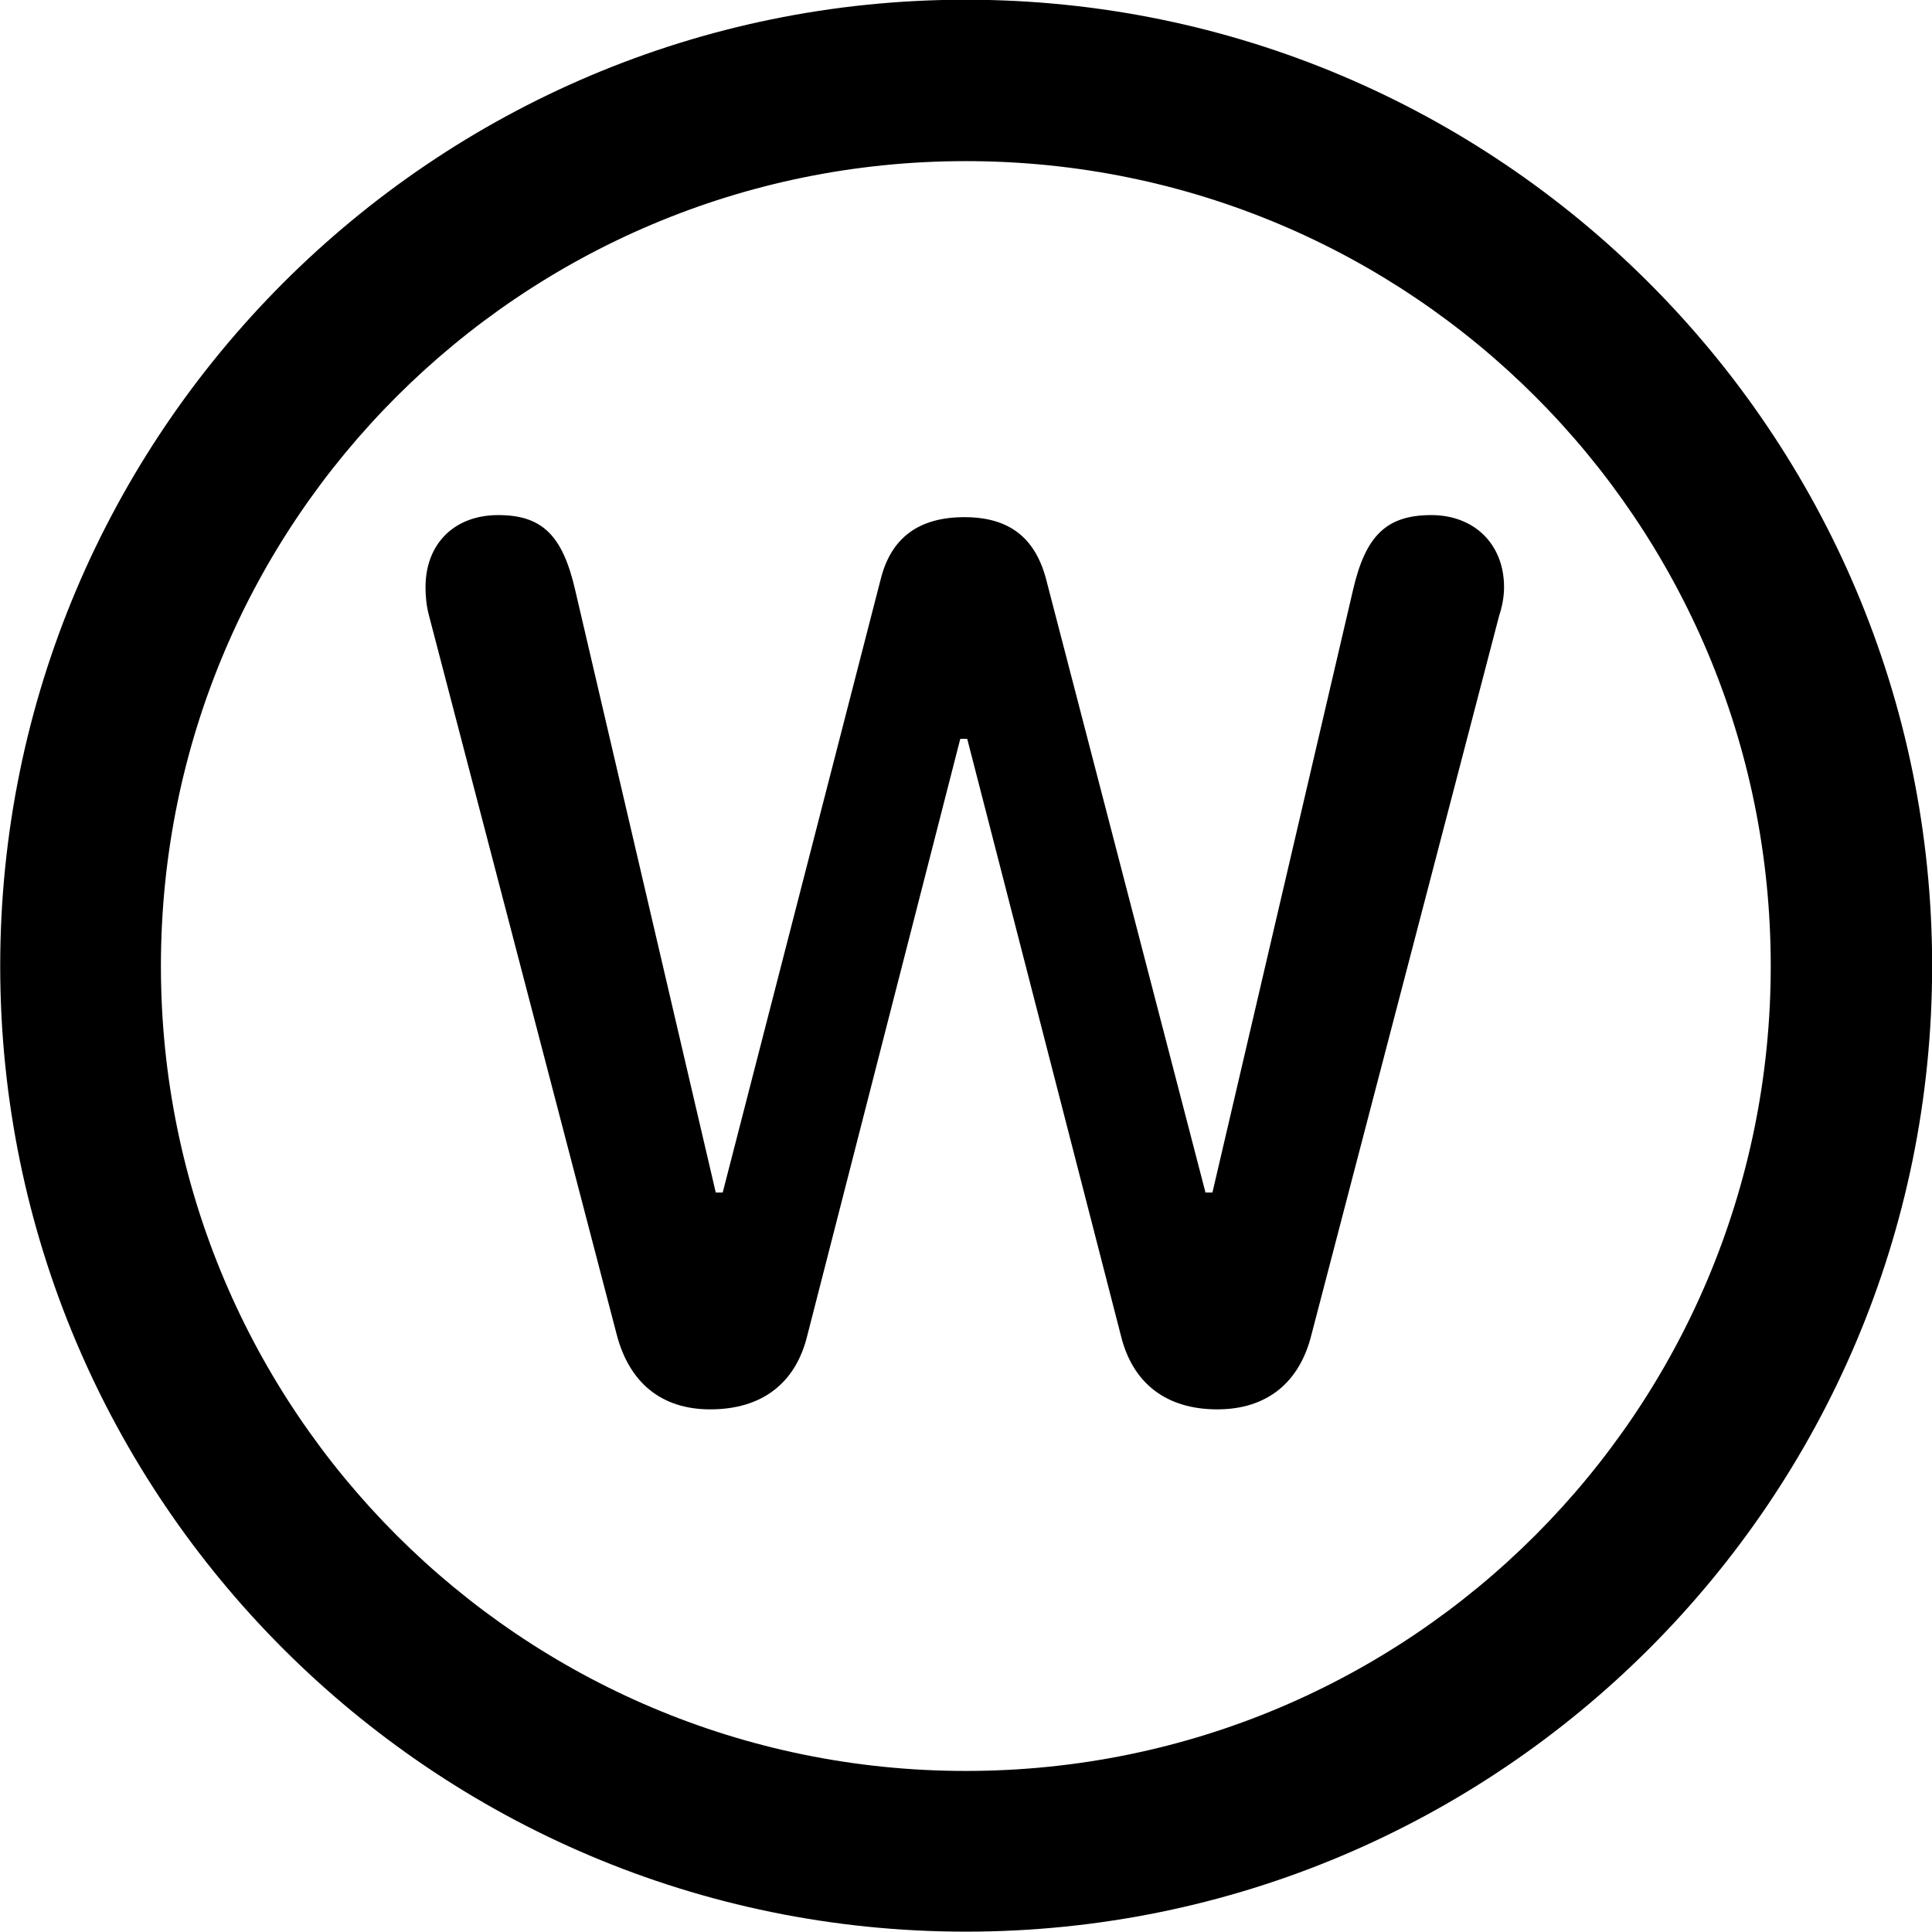 
<svg
    viewBox="0 0 27.891 27.891"
    xmlns="http://www.w3.org/2000/svg"
>
    <path
        fill="inherit"
        d="M13.943 27.886C21.643 27.886 27.893 21.646 27.893 13.946C27.893 6.246 21.643 -0.004 13.943 -0.004C6.253 -0.004 0.003 6.246 0.003 13.946C0.003 21.646 6.253 27.886 13.943 27.886ZM13.943 25.566C7.523 25.566 2.323 20.366 2.323 13.946C2.323 7.516 7.523 2.326 13.943 2.326C20.373 2.326 25.563 7.516 25.563 13.946C25.563 20.366 20.373 25.566 13.943 25.566ZM10.253 20.346C10.993 20.346 11.483 19.976 11.653 19.286L13.863 10.666H13.963L16.183 19.286C16.353 19.976 16.843 20.346 17.573 20.346C18.293 20.346 18.763 19.956 18.933 19.266L21.643 8.886C21.693 8.736 21.713 8.596 21.713 8.476C21.713 7.856 21.283 7.436 20.663 7.436C20.013 7.436 19.713 7.736 19.533 8.516L17.503 17.216H17.403L15.103 8.366C14.943 7.756 14.563 7.466 13.923 7.466C13.273 7.466 12.863 7.756 12.713 8.366L10.433 17.216H10.333L8.303 8.516C8.123 7.736 7.833 7.436 7.193 7.436C6.553 7.436 6.143 7.856 6.143 8.476C6.143 8.596 6.153 8.736 6.193 8.886L8.903 19.266C9.083 19.956 9.543 20.346 10.253 20.346Z"
        fillRule="evenodd"
        clipRule="evenodd"
    />
</svg>
        